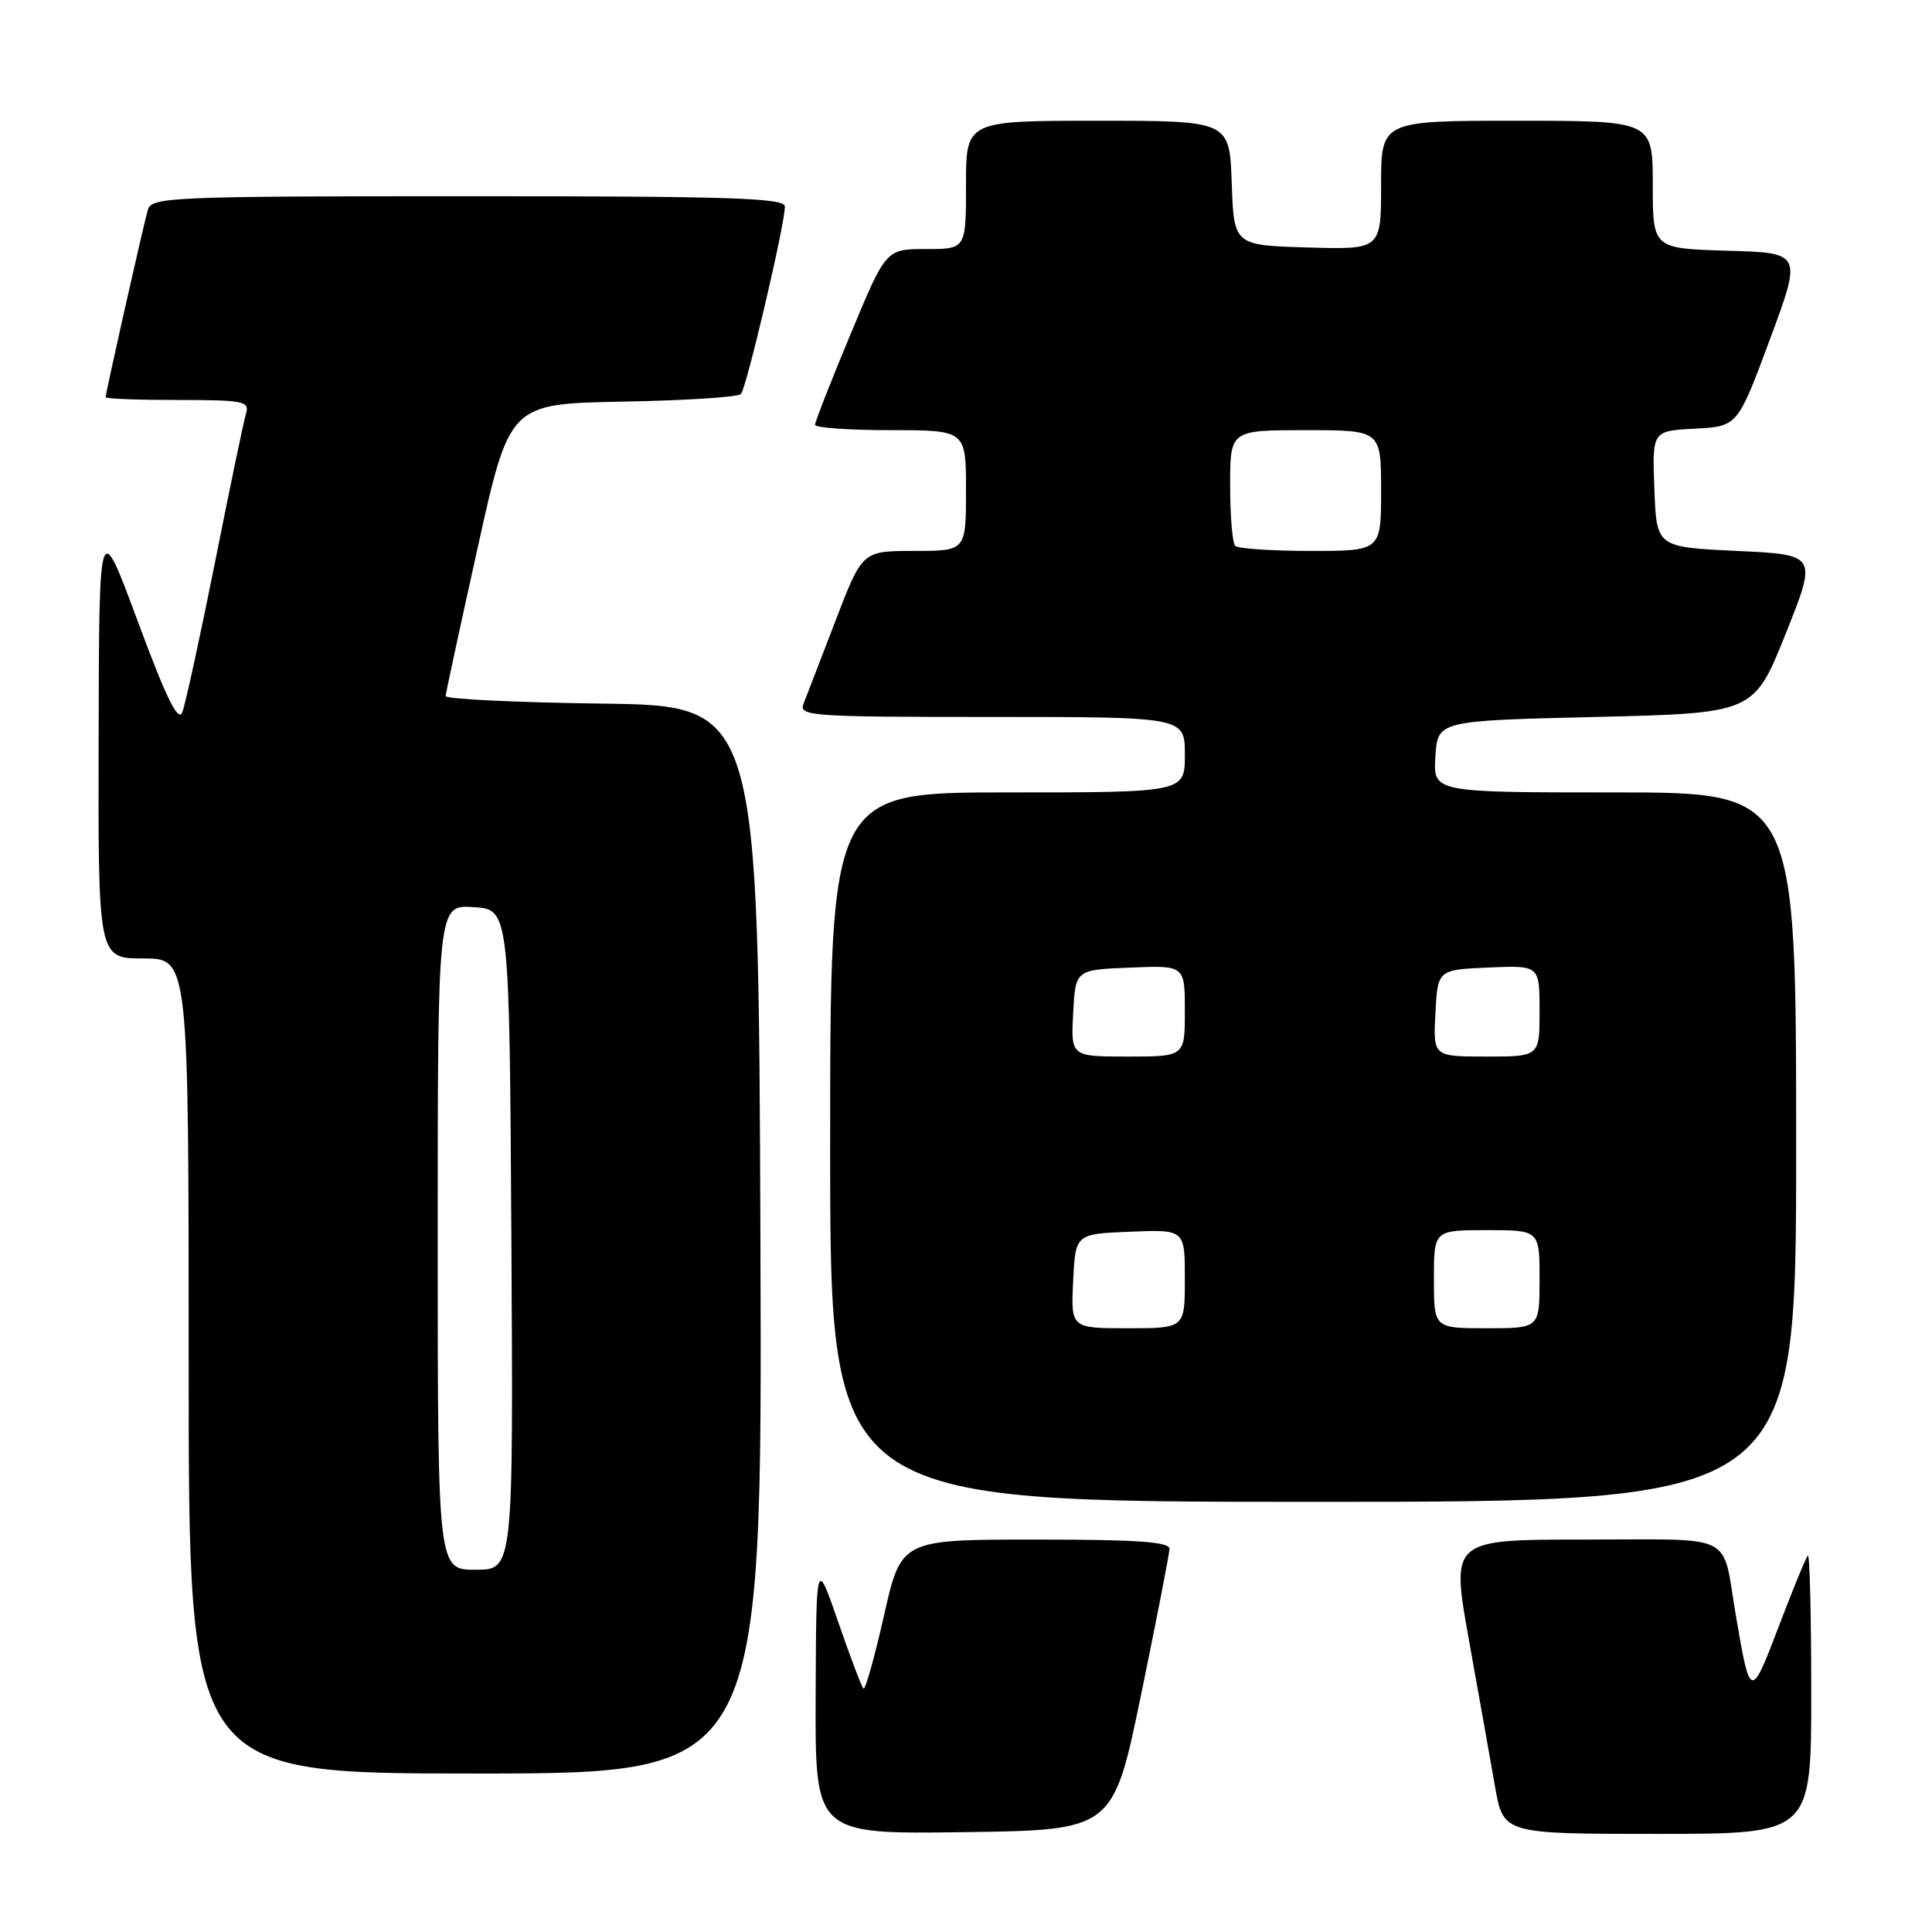 <?xml version="1.0" encoding="UTF-8" standalone="no"?>
<!DOCTYPE svg PUBLIC "-//W3C//DTD SVG 1.1//EN" "http://www.w3.org/Graphics/SVG/1.1/DTD/svg11.dtd" >
<svg xmlns="http://www.w3.org/2000/svg" xmlns:xlink="http://www.w3.org/1999/xlink" version="1.1" viewBox="0 0 256 256">
 <g >
 <path fill="currentColor"
d=" M 151.21 224.50 C 153.25 214.60 154.94 205.94 154.96 205.25 C 154.99 204.30 150.80 204.00 137.20 204.00 C 119.40 204.00 119.40 204.00 117.13 214.09 C 115.87 219.64 114.65 223.98 114.41 223.74 C 114.16 223.49 112.65 219.52 111.06 214.90 C 108.15 206.50 108.15 206.50 108.08 224.77 C 108.00 243.04 108.00 243.04 127.75 242.77 C 147.50 242.50 147.50 242.50 151.21 224.50 Z  M 240.00 224.33 C 240.00 214.07 239.80 205.87 239.55 206.12 C 239.30 206.37 237.56 210.60 235.69 215.52 C 231.98 225.26 231.91 225.24 230.00 214.00 C 228.12 202.93 230.26 204.00 210.06 204.00 C 192.26 204.00 192.26 204.00 194.63 217.25 C 195.94 224.54 197.50 233.31 198.10 236.75 C 199.21 243.00 199.21 243.00 219.60 243.00 C 240.00 243.00 240.00 243.00 240.00 224.33 Z  M 100.76 164.25 C 100.50 93.50 100.50 93.50 79.75 93.23 C 68.34 93.08 59.02 92.63 59.05 92.23 C 59.07 91.83 60.99 82.95 63.31 72.50 C 67.52 53.50 67.52 53.50 82.49 53.22 C 90.72 53.07 97.78 52.62 98.17 52.22 C 98.90 51.47 104.00 29.76 104.00 27.37 C 104.00 26.23 96.84 26.00 62.07 26.00 C 23.00 26.00 20.10 26.12 19.61 27.75 C 19.05 29.61 14.00 52.02 14.00 52.63 C 14.00 52.84 18.31 53.00 23.57 53.00 C 32.21 53.00 33.08 53.17 32.61 54.75 C 32.31 55.71 30.46 64.60 28.49 74.50 C 26.51 84.40 24.56 93.34 24.16 94.37 C 23.61 95.74 22.04 92.54 18.27 82.37 C 13.13 68.50 13.13 68.50 13.07 97.75 C 13.00 127.00 13.00 127.00 19.00 127.00 C 25.00 127.00 25.00 127.00 25.00 181.00 C 25.00 235.00 25.00 235.00 63.01 235.00 C 101.01 235.00 101.01 235.00 100.76 164.25 Z  M 238.00 152.00 C 238.00 105.00 238.00 105.00 213.95 105.00 C 189.89 105.00 189.89 105.00 190.20 100.25 C 190.50 95.50 190.50 95.50 211.45 95.00 C 232.39 94.50 232.39 94.50 236.60 84.00 C 240.80 73.50 240.80 73.50 230.15 73.00 C 219.50 72.50 219.50 72.50 219.21 64.80 C 218.92 57.10 218.92 57.10 224.58 56.80 C 230.24 56.50 230.24 56.50 234.51 45.00 C 238.78 33.50 238.78 33.50 228.89 33.22 C 219.00 32.93 219.00 32.93 219.00 24.47 C 219.00 16.00 219.00 16.00 201.00 16.00 C 183.00 16.00 183.00 16.00 183.00 24.54 C 183.00 33.07 183.00 33.07 173.25 32.79 C 163.50 32.50 163.50 32.50 163.21 24.25 C 162.92 16.00 162.92 16.00 145.46 16.00 C 128.00 16.00 128.00 16.00 128.00 24.50 C 128.00 33.00 128.00 33.00 122.70 33.00 C 117.39 33.00 117.39 33.00 112.70 44.29 C 110.11 50.49 108.00 55.89 108.00 56.29 C 108.00 56.68 112.50 57.00 118.00 57.00 C 128.00 57.00 128.00 57.00 128.00 65.00 C 128.00 73.00 128.00 73.00 121.13 73.00 C 114.26 73.00 114.26 73.00 110.71 82.25 C 108.76 87.34 106.85 92.29 106.47 93.25 C 105.83 94.89 107.41 95.00 131.39 95.00 C 157.00 95.00 157.00 95.00 157.00 100.00 C 157.00 105.00 157.00 105.00 133.50 105.00 C 110.00 105.00 110.00 105.00 110.00 152.00 C 110.00 199.00 110.00 199.00 174.00 199.00 C 238.00 199.00 238.00 199.00 238.00 152.00 Z  M 58.00 163.95 C 58.00 119.89 58.00 119.89 62.75 120.20 C 67.50 120.50 67.50 120.50 67.76 164.25 C 68.02 208.00 68.02 208.00 63.01 208.00 C 58.00 208.00 58.00 208.00 58.00 163.95 Z  M 142.20 169.75 C 142.50 163.50 142.50 163.50 149.75 163.21 C 157.00 162.91 157.00 162.91 157.00 169.46 C 157.00 176.00 157.00 176.00 149.45 176.00 C 141.90 176.00 141.90 176.00 142.20 169.75 Z  M 190.00 169.50 C 190.00 163.00 190.00 163.00 197.00 163.00 C 204.00 163.00 204.00 163.00 204.00 169.50 C 204.00 176.00 204.00 176.00 197.00 176.00 C 190.00 176.00 190.00 176.00 190.00 169.50 Z  M 142.20 134.25 C 142.50 128.50 142.50 128.50 149.75 128.21 C 157.00 127.91 157.00 127.91 157.00 133.96 C 157.00 140.00 157.00 140.00 149.45 140.00 C 141.90 140.00 141.90 140.00 142.20 134.25 Z  M 190.20 134.25 C 190.50 128.50 190.50 128.50 197.25 128.20 C 204.00 127.91 204.00 127.91 204.00 133.95 C 204.00 140.00 204.00 140.00 196.95 140.00 C 189.90 140.00 189.90 140.00 190.20 134.25 Z  M 163.67 72.33 C 163.30 71.97 163.00 68.37 163.00 64.33 C 163.00 57.00 163.00 57.00 173.00 57.00 C 183.00 57.00 183.00 57.00 183.00 65.00 C 183.00 73.00 183.00 73.00 173.67 73.00 C 168.53 73.00 164.03 72.70 163.67 72.33 Z "/>
</g>
</svg>